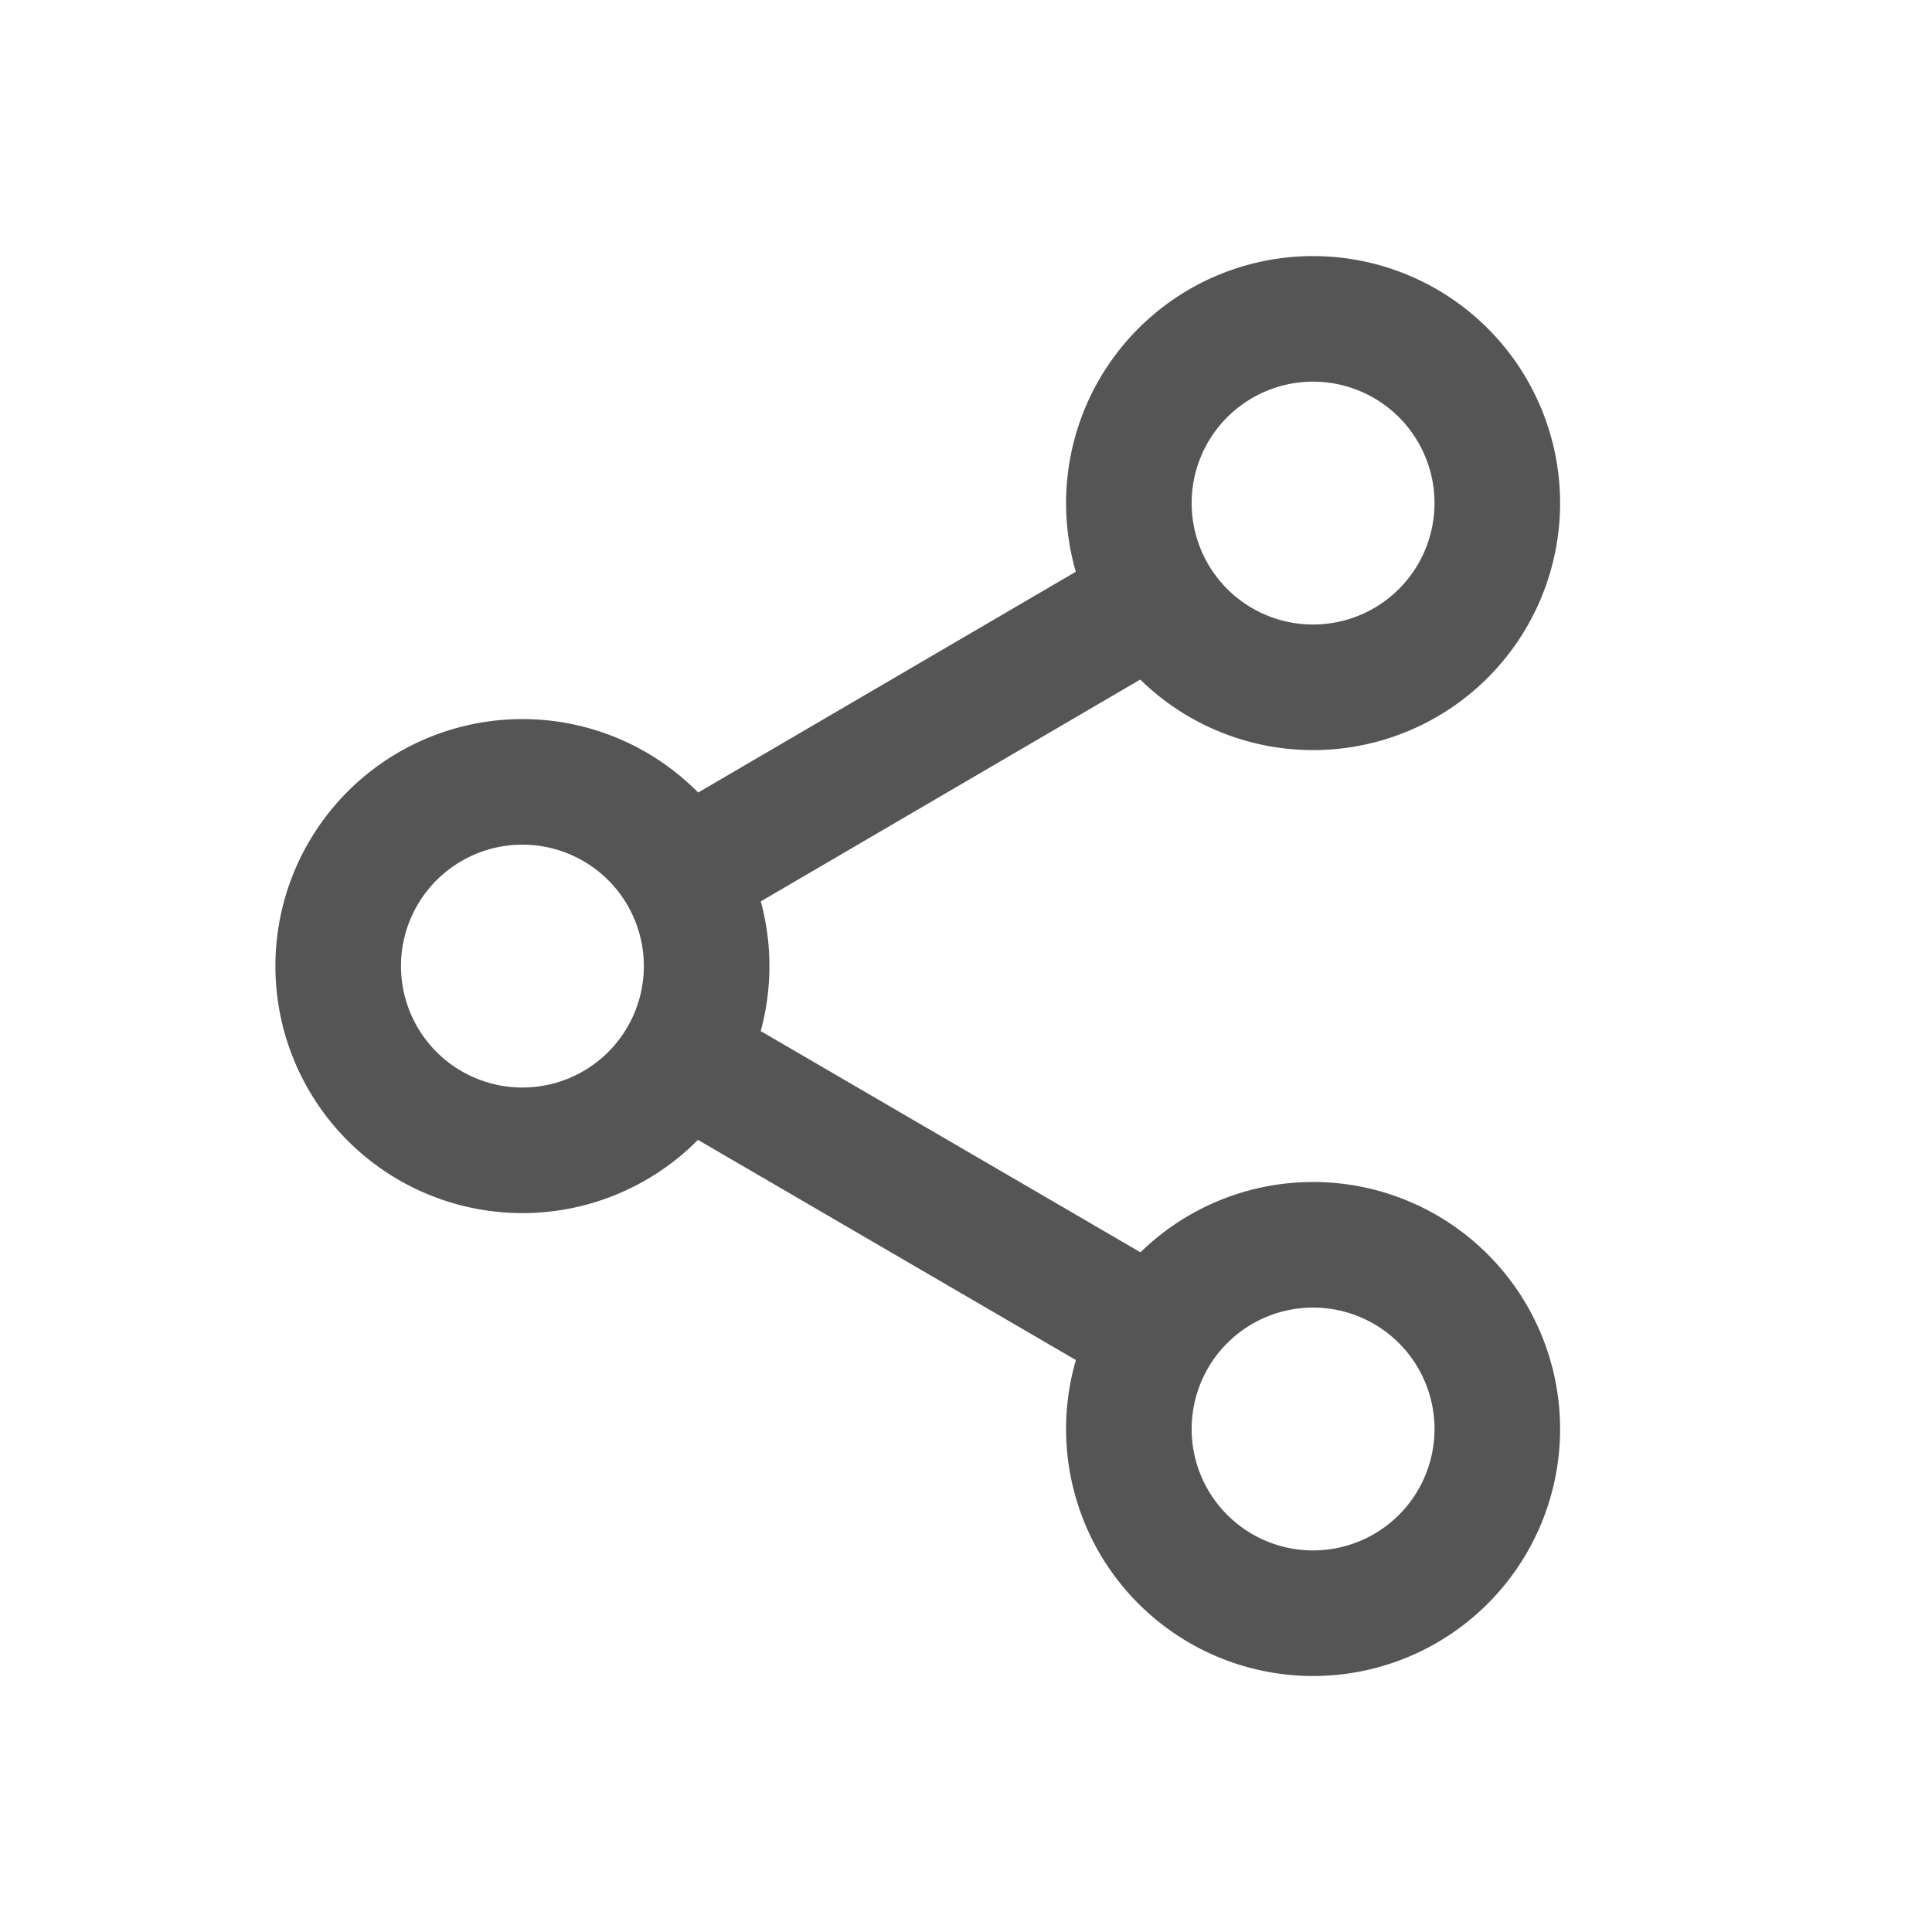 <svg xmlns="http://www.w3.org/2000/svg" width="20" height="20" viewBox="0 0 20 20">
    <defs>
        <style>
            .cls-2{fill:none;stroke:#555;stroke-linecap:round;stroke-linejoin:round;stroke-width:1.3px}
        </style>
    </defs>
    <g id="ic-share_20" data-name="ic-share 20" transform="translate(-292 -6)">
        <g id="Icon_feather-share-2" data-name="Icon feather-share-2" transform="translate(295.5 9.301)">
            <path id="패스_774" data-name="패스 774" class="cls-2" d="M26.315 4.907A1.907 1.907 0 1 1 24.407 3a1.907 1.907 0 0 1 1.908 1.907z" transform="translate(-14.315 -3)"/>
            <path id="패스_775" data-name="패스 775" class="cls-2" d="M8.315 15.407A1.907 1.907 0 1 1 6.407 13.5a1.907 1.907 0 0 1 1.908 1.907z" transform="translate(-4.5 -8.707)"/>
            <path id="패스_776" data-name="패스 776" class="cls-2" d="M26.315 25.907A1.907 1.907 0 1 1 24.407 24a1.907 1.907 0 0 1 1.908 1.907z" transform="translate(-14.315 -14.415)"/>
            <path id="패스_777" data-name="패스 777" class="cls-2" d="m12.885 20.265 4.343 2.53" transform="translate(-9.053 -12.456)"/>
            <path id="패스_778" data-name="패스 778" class="cls-2" d="M17.221 9.765 12.885 12.3" transform="translate(-9.053 -6.705)"/>
        </g>
    </g>
</svg>
